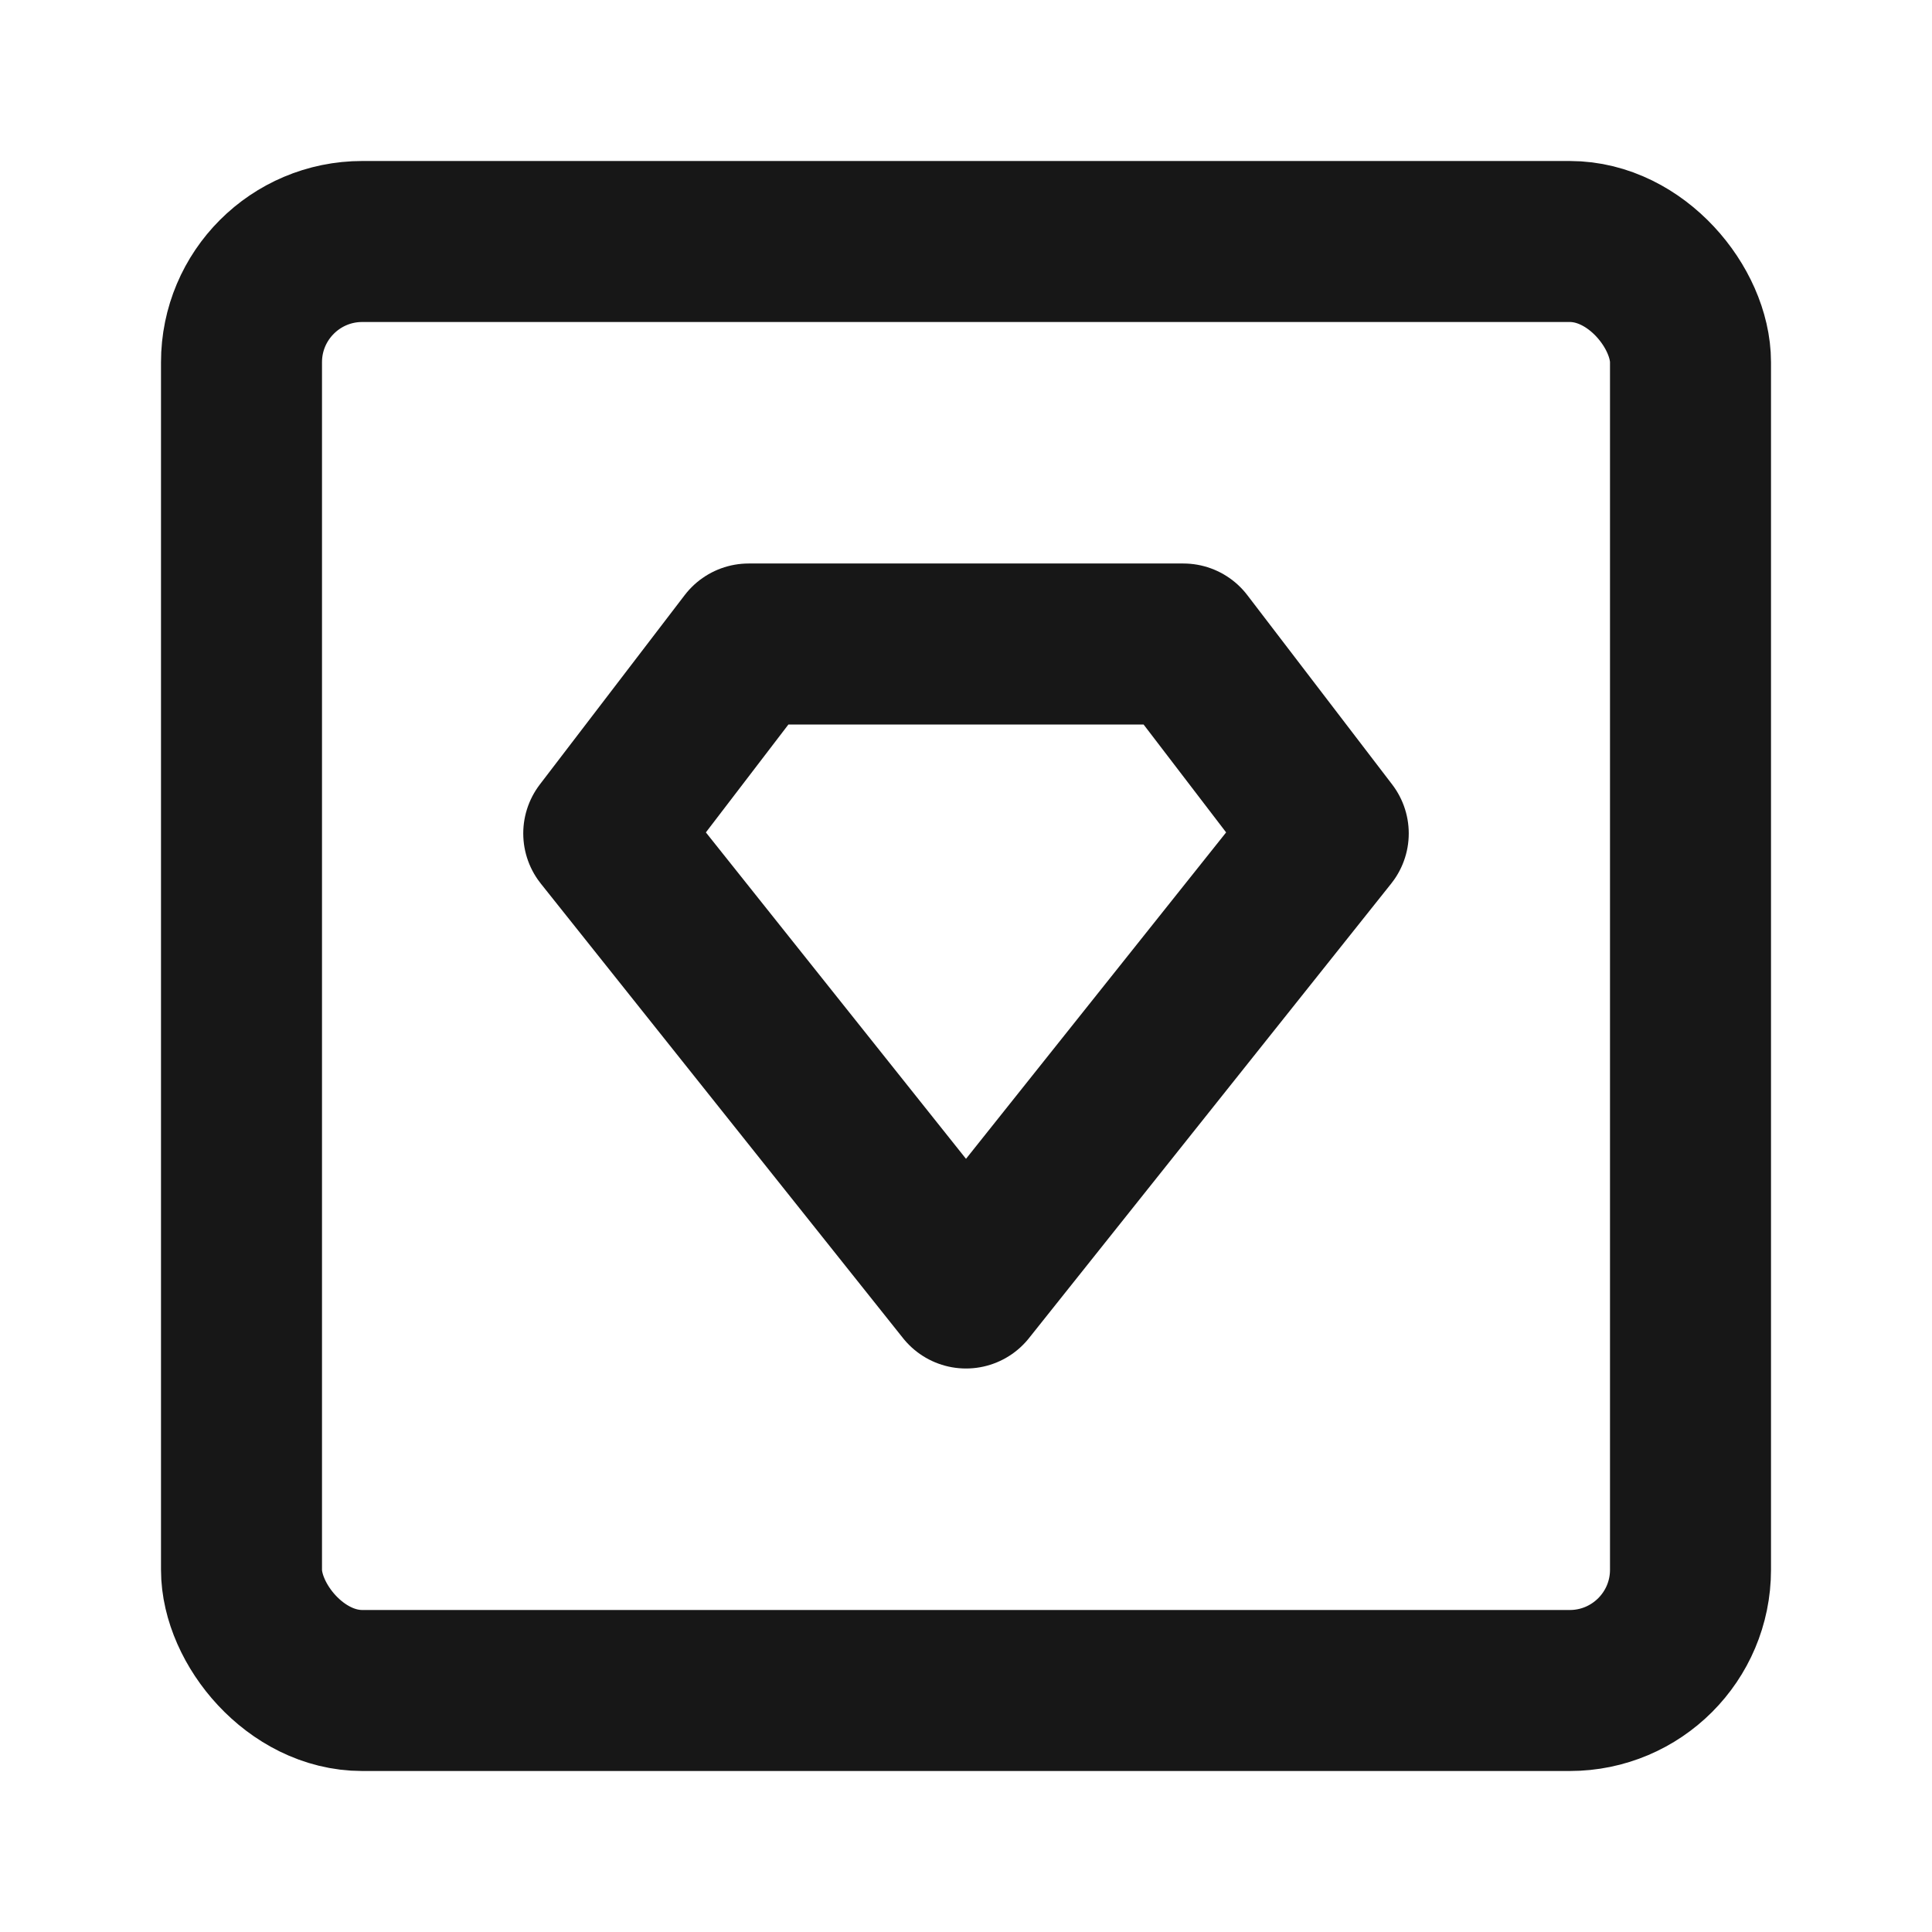 <?xml version="1.0" encoding="UTF-8"?><svg width="24" height="24" viewBox="0 0 48 48" fill="none" xmlns="http://www.w3.org/2000/svg"><rect x="6" y="6" width="36" height="36" rx="3" fill="none" stroke="#171717" stroke-width="4" stroke-linejoin="round"/><path d="M18.6 16H29.4L33 20.706L24 32L15 20.706L18.6 16Z" fill="none" stroke="#171717" stroke-width="4" stroke-linecap="round" stroke-linejoin="round"/></svg>